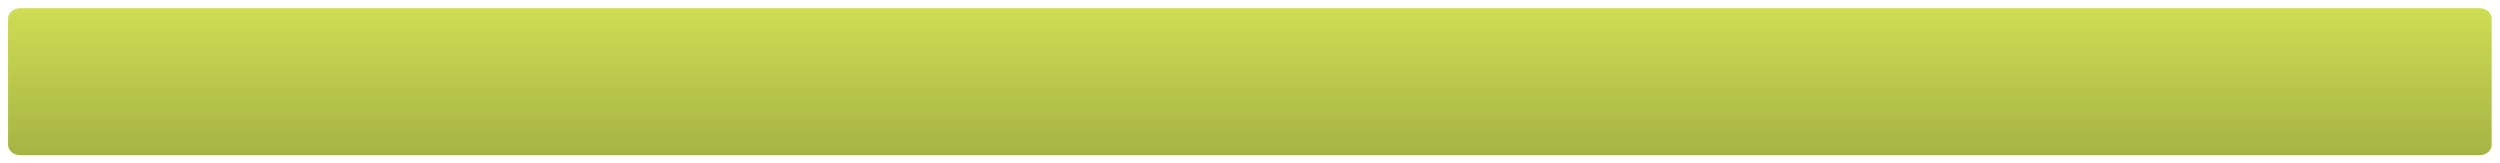 <?xml version="1.0" encoding="UTF-8"?>
<svg xmlns="http://www.w3.org/2000/svg" xmlns:xlink="http://www.w3.org/1999/xlink" contentScriptType="text/ecmascript" zoomAndPan="magnify" baseProfile="tiny" contentStyleType="text/css" version="1.0" width="306px" preserveAspectRatio="xMidYMid meet" viewBox="0 0 306 20" height="20px" x="0px" y="0px">
    <g>
        <g>
            <g>
                <g>
                    <g>
                        <linearGradient x1="388.147" gradientTransform="matrix(1 0 0 1 -235.162 -390.29)" y1="391.378" x2="388.147" gradientUnits="userSpaceOnUse" y2="409.711" xlink:type="simple" xlink:actuate="onLoad" id="SVGID_1_" xlink:show="other">
                            <stop stop-color="#cddd54" offset="0"/>
                            <stop stop-color="#a5b344" offset="1"/>
                        </linearGradient>
                        <path fill="url(#SVGID_1_)" d="M 303.496 1.0 L 2.473 1.0 C 1.653 1.0 0.985 1.578 0.985 2.289 L 0.985 17.711 C 0.984 18.422 1.652 19.0 2.473 19.0 L 303.496 19.0 C 304.316 19.0 304.983 18.422 304.983 17.711 L 304.983 2.289 C 304.984 1.578 304.317 1.0 303.496 1.0 z "/>
                    </g>
                    <rect width="306" fill="none" height="20"/>
                </g>
            </g>
        </g>
    </g>
</svg>
